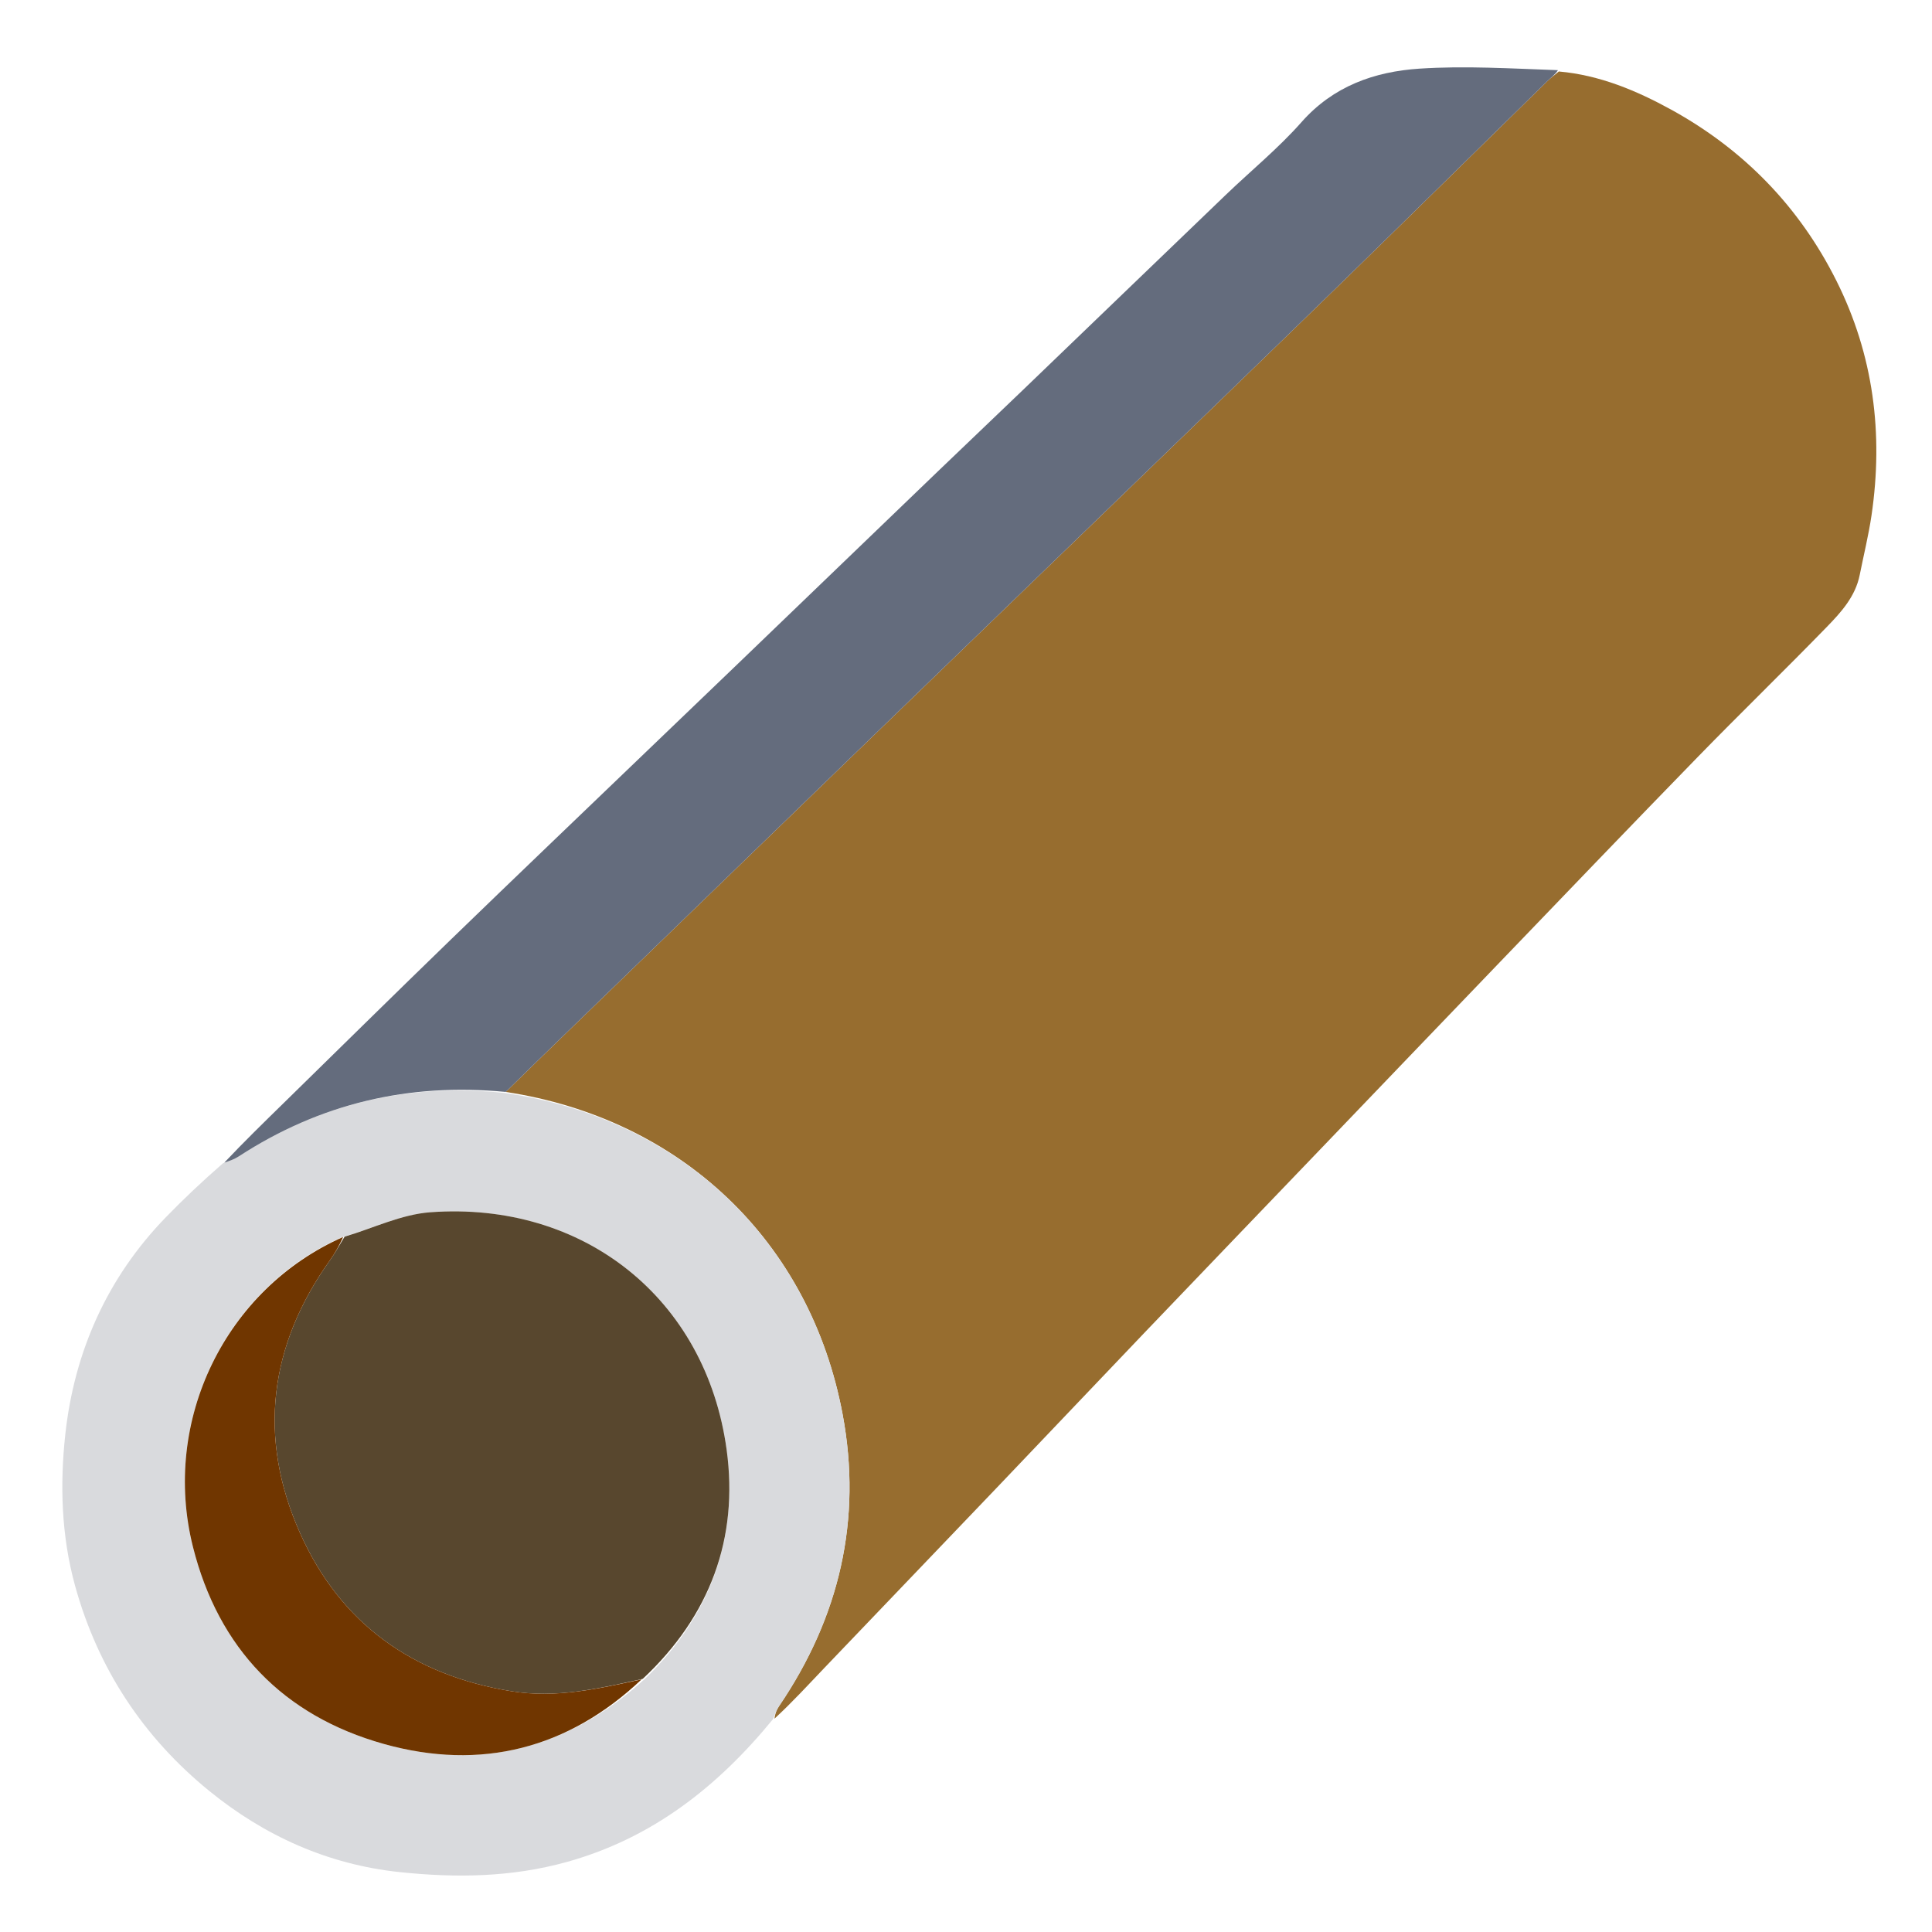 <svg width="90" height="90" viewBox="0 0 90 90" fill="none" xmlns="http://www.w3.org/2000/svg">
<path d="M72.616 3.33C74.509 3.496 76.232 4.217 77.86 5.113C81.23 6.969 83.823 9.633 85.547 13.079C87.276 16.532 87.743 20.205 87.182 24.011C87.044 24.942 86.817 25.859 86.633 26.782C86.432 27.787 85.769 28.518 85.097 29.208C83.117 31.244 81.076 33.222 79.094 35.257C75.96 38.475 72.852 41.719 69.738 44.957C66.989 47.815 64.247 50.68 61.502 53.542C58.777 56.383 56.05 59.221 53.33 62.066C50.993 64.511 48.667 66.967 46.331 69.412C43.691 72.176 41.043 74.933 38.403 77.697C37.641 78.495 36.896 79.309 36.077 80.063C36.104 79.832 36.18 79.642 36.292 79.477C39.101 75.341 40.172 70.794 39.252 65.883C37.735 57.787 31.7 52.104 23.558 50.867C25.66 48.806 27.743 46.8 29.821 44.789C33.542 41.189 37.259 37.585 40.981 33.985C44.407 30.671 47.839 27.361 51.266 24.047C54.967 20.468 58.672 16.894 62.361 13.303C65.61 10.139 68.839 6.954 72.08 3.781C72.246 3.618 72.437 3.48 72.616 3.33Z" fill="#976D2F"/>
<path d="M23.538 50.919C31.7 52.105 37.735 57.787 39.252 65.883C40.172 70.794 39.101 75.341 36.292 79.477C36.18 79.642 36.104 79.832 36.019 80.073C33.435 83.236 30.372 85.636 26.402 86.738C23.834 87.451 21.25 87.487 18.619 87.21C15.258 86.856 12.299 85.506 9.747 83.428C6.688 80.938 4.565 77.742 3.497 73.871C2.853 71.535 2.788 69.148 3.042 66.819C3.46 62.984 4.98 59.538 7.713 56.718C8.547 55.857 9.419 55.034 10.393 54.185C10.717 54.074 10.937 53.991 11.129 53.866C14.914 51.402 19.052 50.433 23.538 50.919ZM30.067 78.185C33.096 75.263 34.409 71.641 33.85 67.536C32.889 60.481 27.168 55.945 20.04 56.472C18.691 56.572 17.382 57.215 15.918 57.638C10.512 60.041 7.506 66.166 8.99 72.066C10.176 76.782 13.193 79.926 17.877 81.239C22.415 82.511 26.488 81.452 30.067 78.185Z" fill="#D9DADD"/>
<path d="M23.558 50.867C19.052 50.433 14.914 51.402 11.129 53.866C10.937 53.991 10.717 54.074 10.447 54.162C11.336 53.219 12.288 52.29 13.239 51.36C15.829 48.826 18.408 46.281 21.01 43.761C24.048 40.818 27.106 37.897 30.156 34.967C31.544 33.634 32.934 32.304 34.322 30.97C37.455 27.957 40.586 24.941 43.72 21.929C45.023 20.677 46.335 19.433 47.638 18.18C50.793 15.148 53.943 12.11 57.1 9.079C58.277 7.949 59.552 6.908 60.629 5.689C62.112 4.009 64.028 3.337 66.118 3.198C68.247 3.057 70.395 3.193 72.576 3.269C72.437 3.48 72.246 3.618 72.08 3.781C68.839 6.954 65.61 10.139 62.361 13.303C58.672 16.894 54.967 20.468 51.266 24.047C47.839 27.361 44.408 30.671 40.981 33.985C37.259 37.585 33.542 41.189 29.821 44.789C27.743 46.8 25.66 48.807 23.558 50.867Z" fill="#646C7D"/>
<path d="M16.054 57.608C17.382 57.215 18.691 56.572 20.04 56.472C27.168 55.945 32.889 60.48 33.85 67.536C34.409 71.641 33.096 75.263 29.94 78.209C27.848 78.671 25.905 79.119 23.844 78.787C19.241 78.047 15.857 75.638 13.974 71.41C12.001 66.979 12.532 62.69 15.364 58.717C15.616 58.363 15.825 57.978 16.054 57.608Z" fill="#58472E"/>
<path d="M15.986 57.623C15.825 57.978 15.616 58.363 15.364 58.717C12.532 62.69 12.001 66.98 13.974 71.41C15.857 75.638 19.241 78.047 23.844 78.787C25.905 79.119 27.848 78.671 29.89 78.231C26.488 81.452 22.415 82.511 17.877 81.239C13.193 79.926 10.176 76.782 8.99 72.066C7.506 66.166 10.512 60.041 15.986 57.623Z" fill="#703600"/>
</svg>
